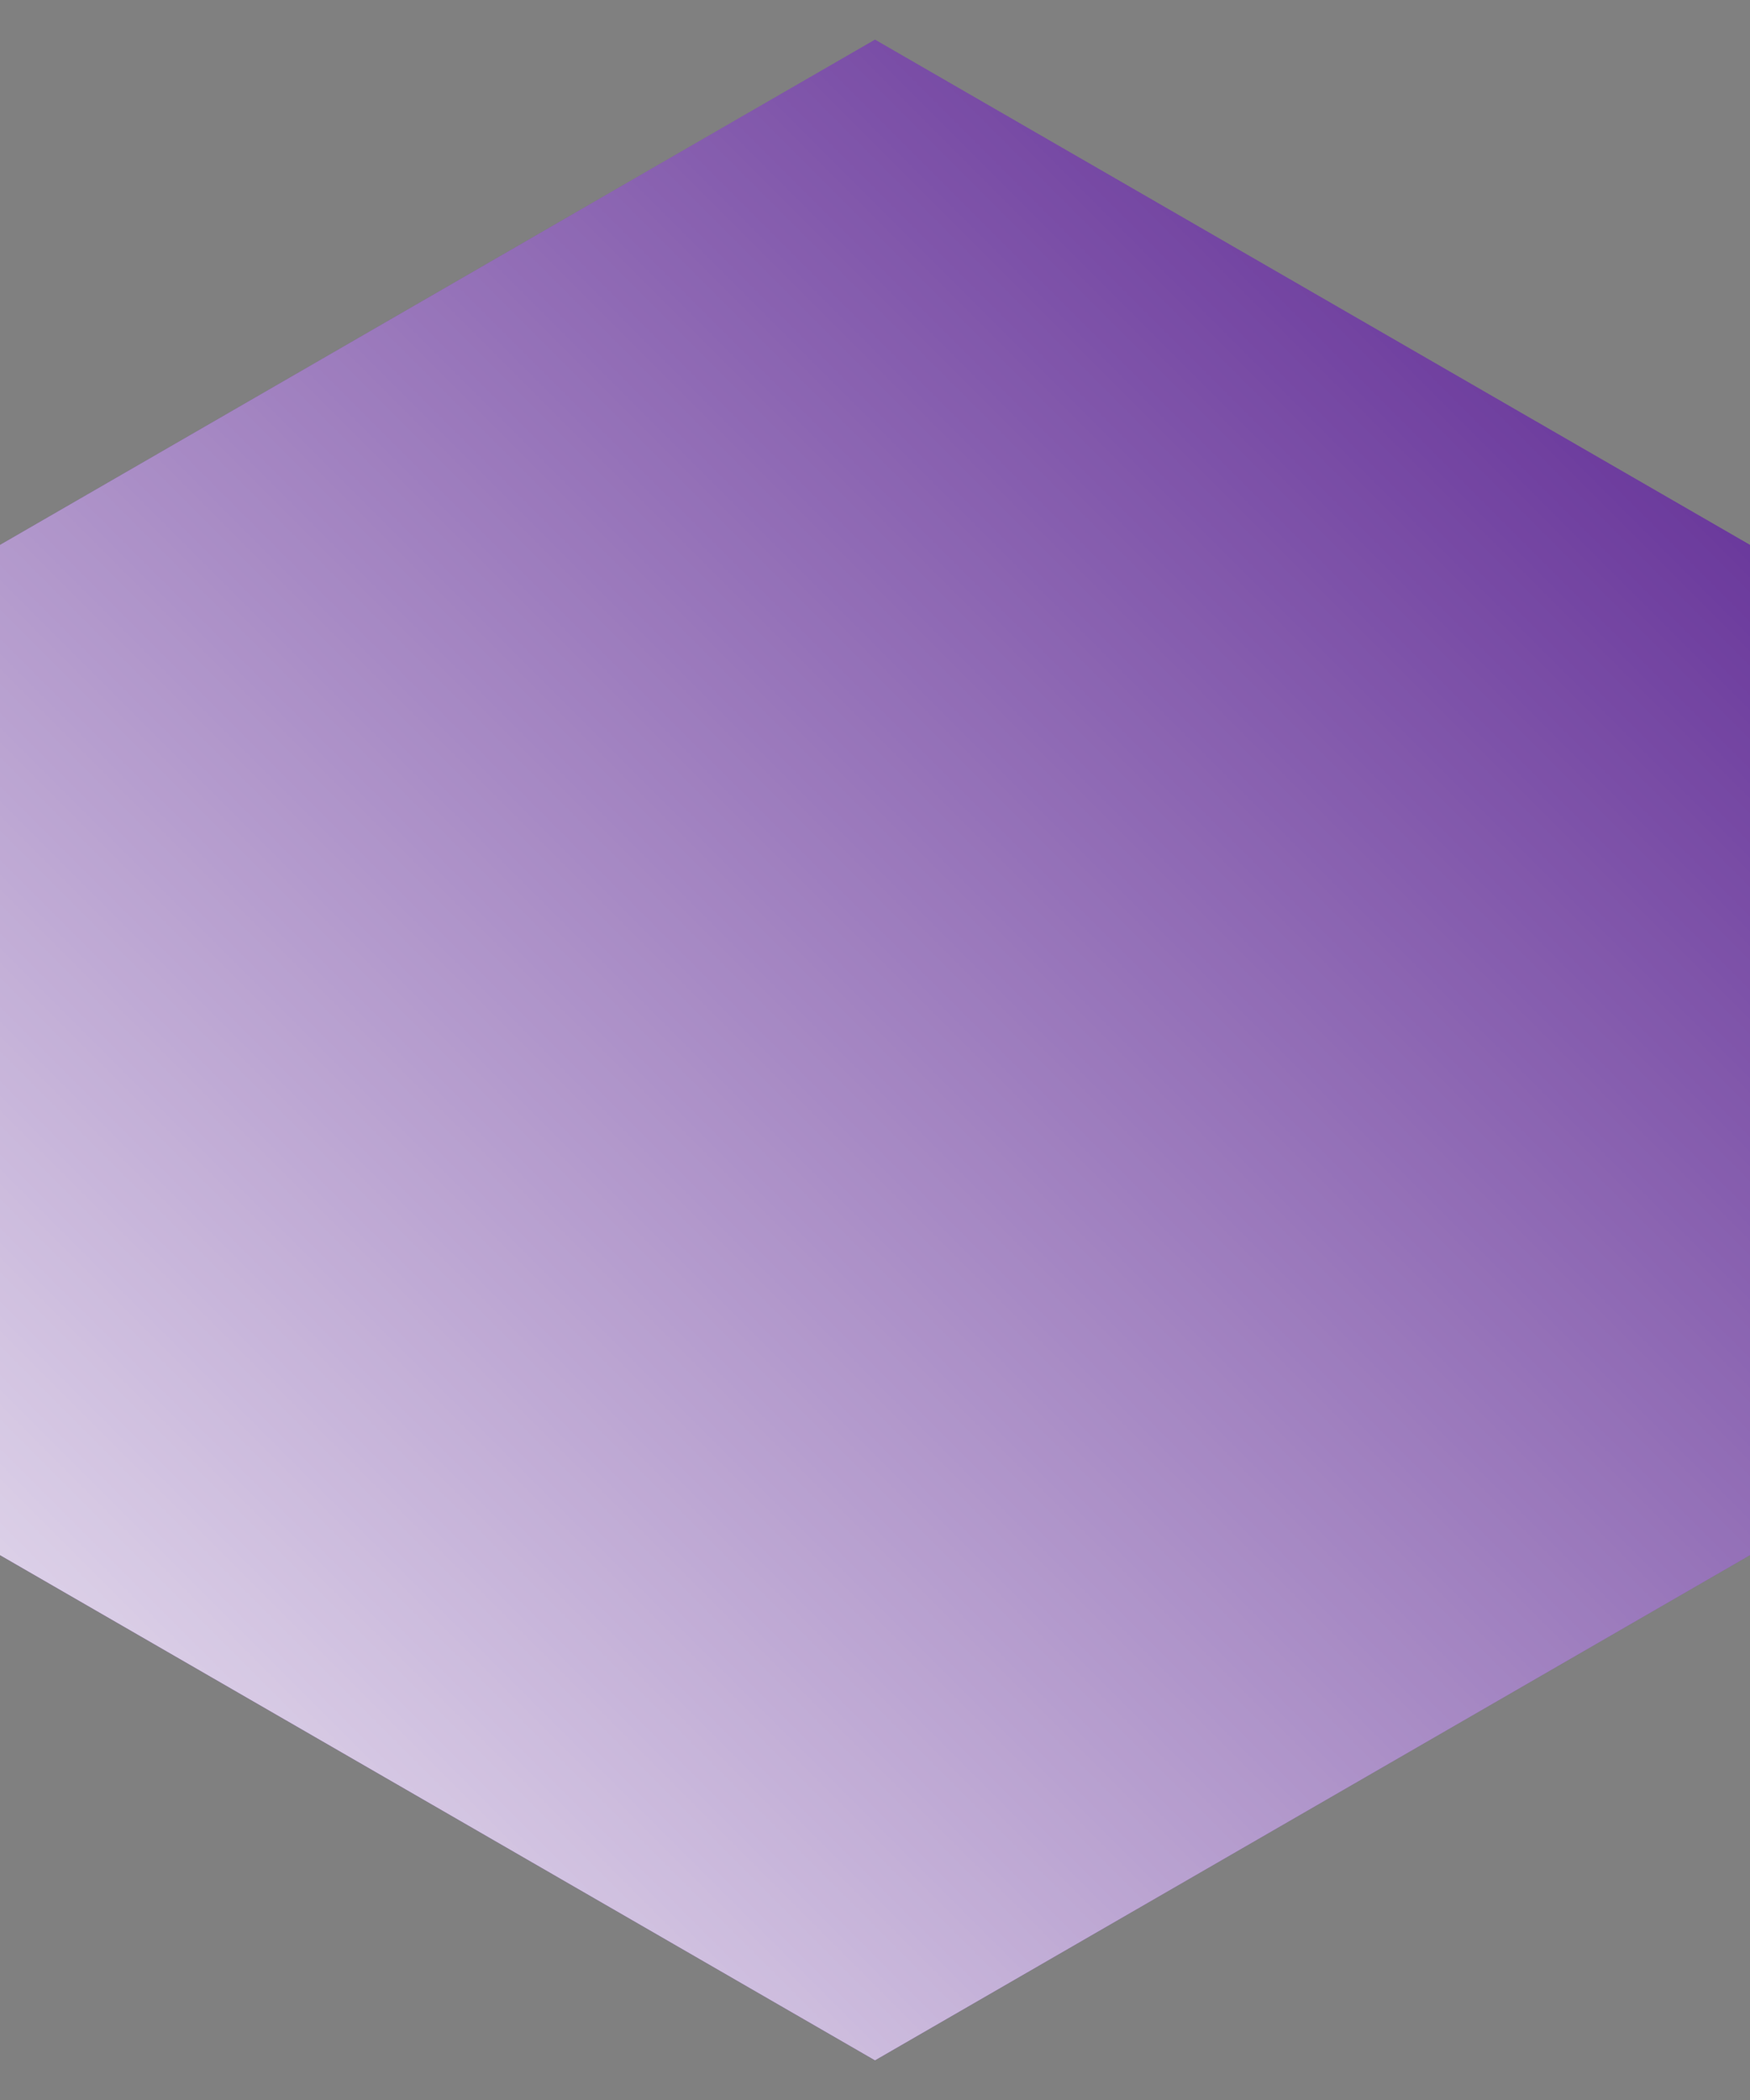 <svg xmlns="http://www.w3.org/2000/svg" xmlns:xlink="http://www.w3.org/1999/xlink" width="40" height="48" viewBox="0 0 40 48">
    <rect x="0" y="0" width="40" height="48" fill="#808080" stroke="none"/>
    <defs>
        <path id="a" d="M0 12.454L20 .906l20 11.548v23.093L20 47.094 0 35.547z"/>
    </defs>
    <clipPath id="b">
        <use xlink:href="#a" overflow="visible"/>
    </clipPath>
    <path clip-path="url(#b)" fill="#639" d="M-2.354-2.586h47.11v53.842h-47.11z"/>
    <linearGradient id="c" gradientUnits="userSpaceOnUse" x1="-1.226" y1="11.861" x2="47.362" y2="11.861" gradientTransform="matrix(.707 -.707 .707 .707 -4.698 31.926)">
        <stop offset="0" stop-color="#fff"/>
        <stop offset="1" stop-color="#fff" stop-opacity="0"/>
    </linearGradient>
    <path opacity=".8" clip-path="url(#b)" fill="url(#c)" d="M54.64 24.284L20.285 58.64-14.64 23.717 19.717-10.64z"/>
</svg>

